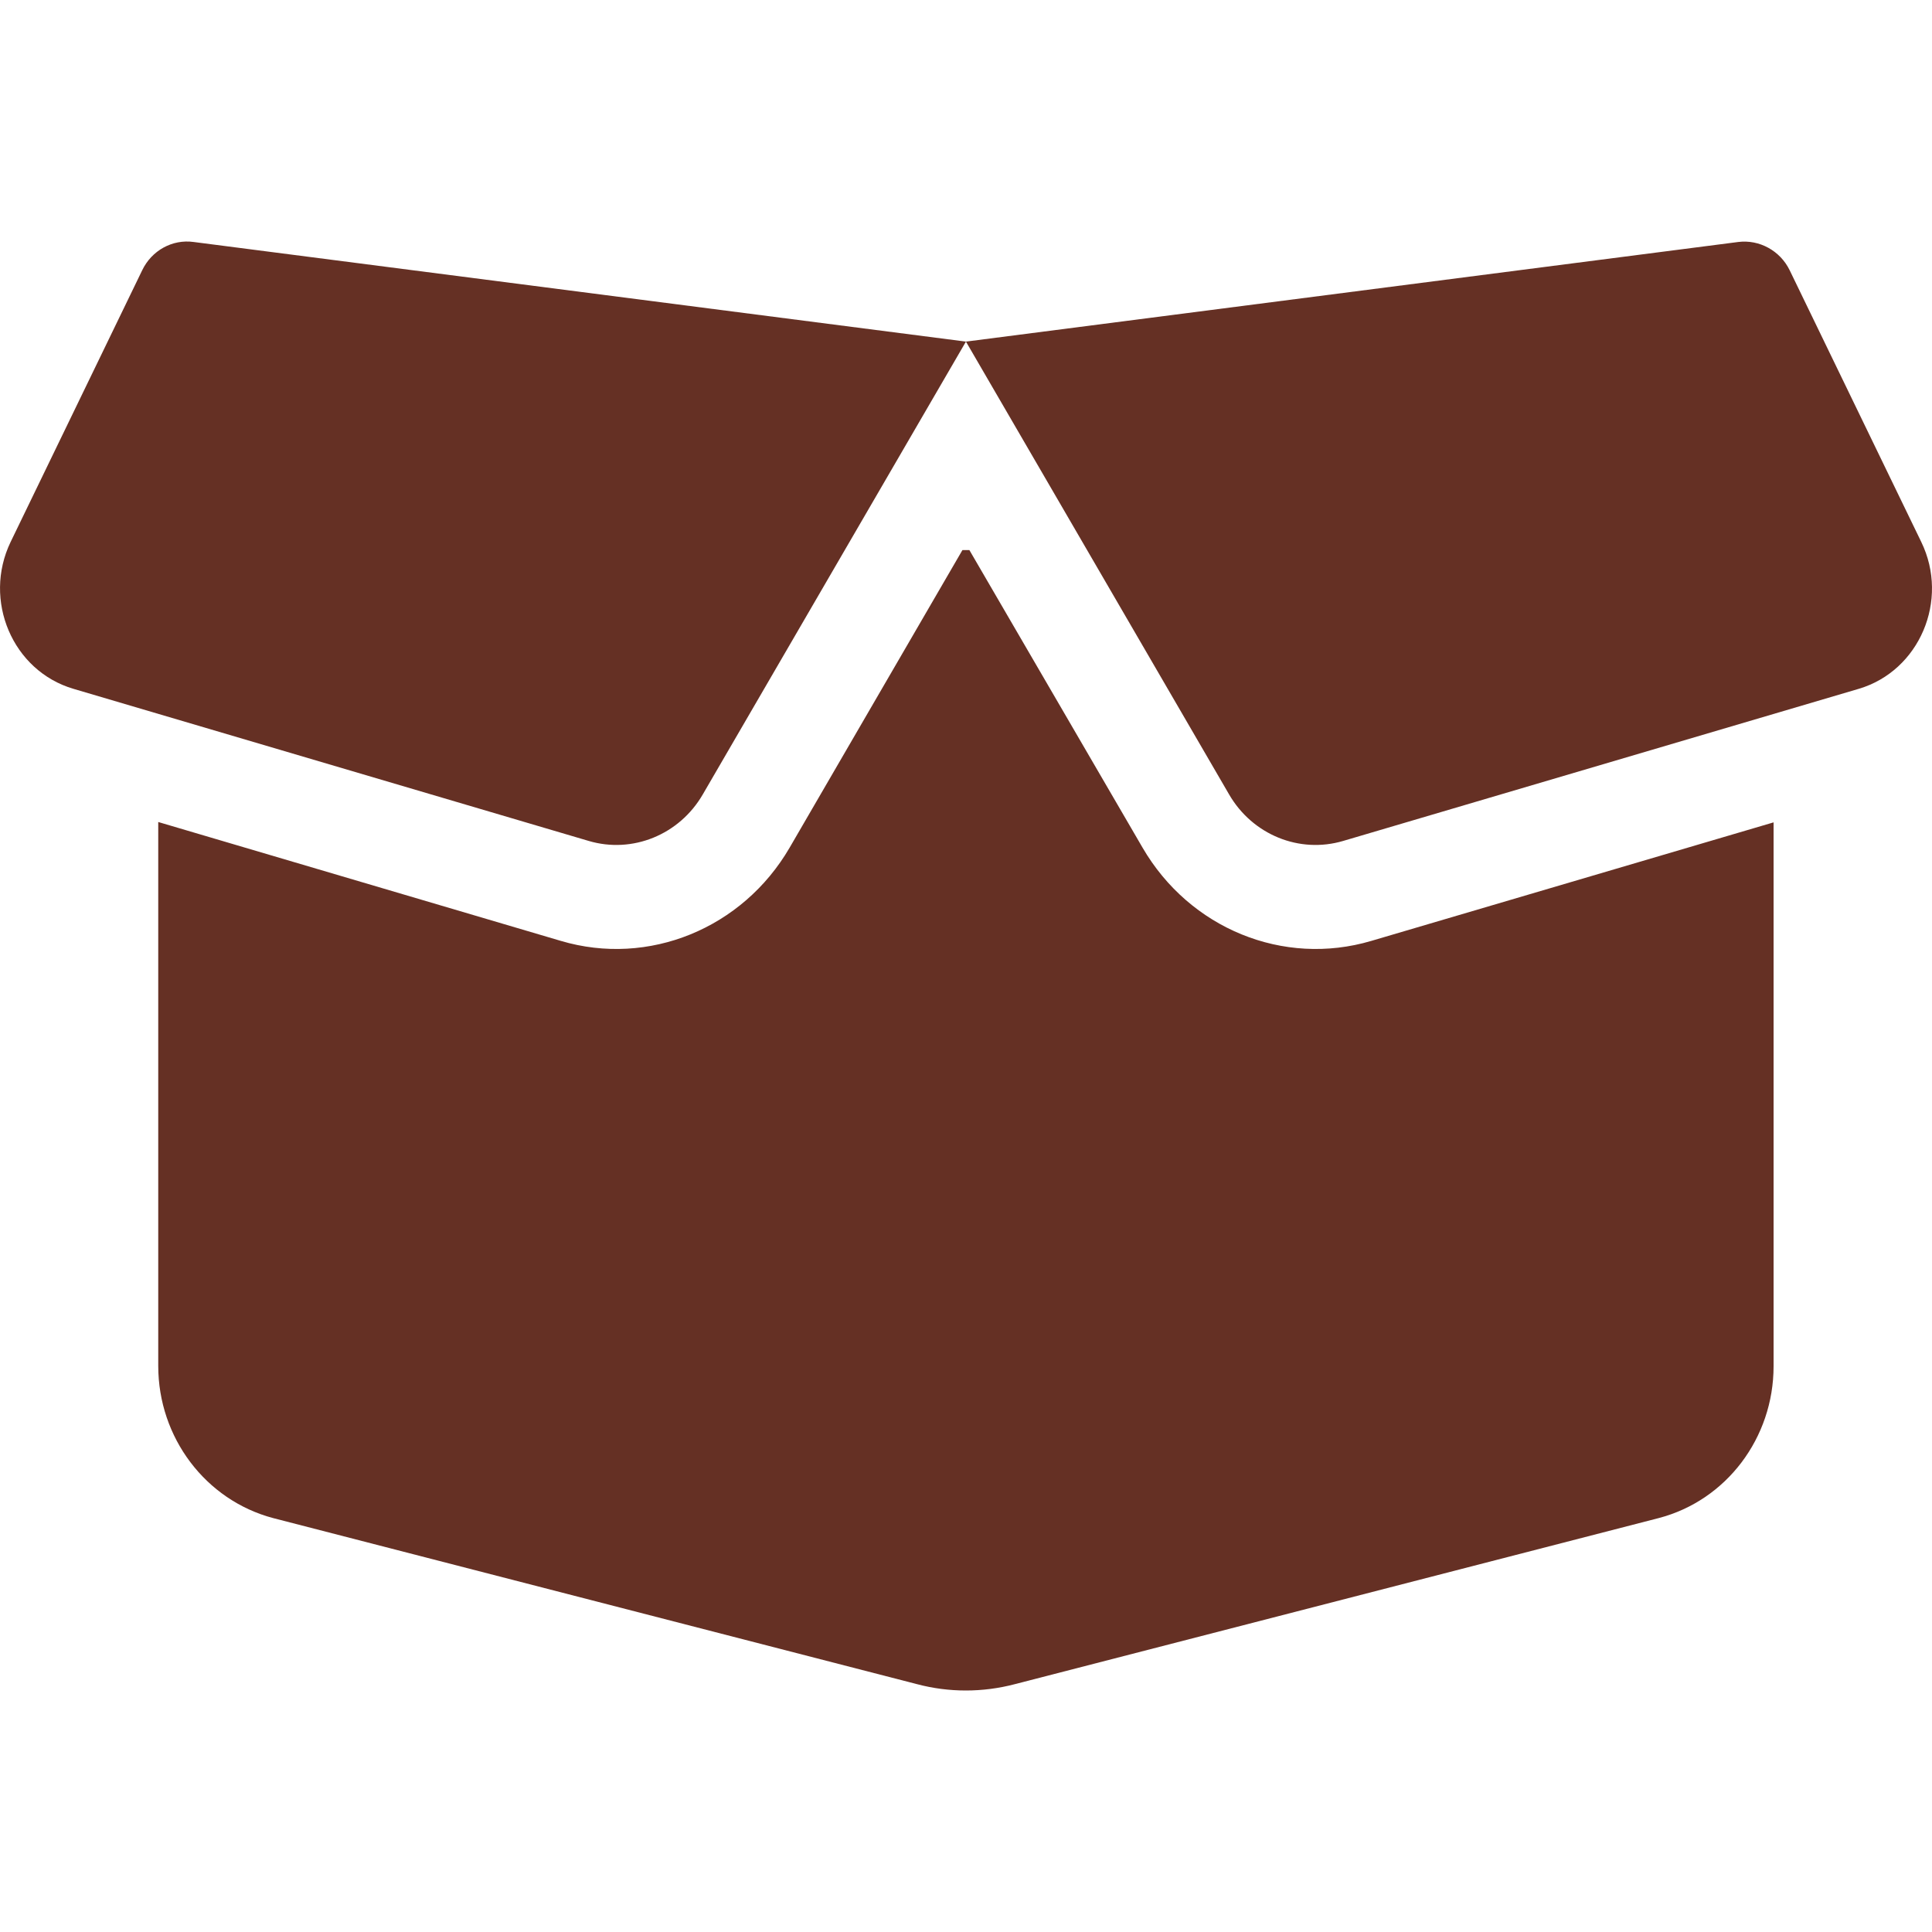 <svg width="32" height="32" viewBox="0 0 32 32" fill="none" xmlns="http://www.w3.org/2000/svg">
<g clip-path="url(#clip0_647_529)">
<path d="M2.355 4.477C2.512 4.148 2.856 3.959 3.207 4.008L15.999 5.658L28.791 4.008C29.141 3.964 29.486 4.153 29.643 4.477L31.822 8.976C32.292 9.942 31.791 11.112 30.787 11.409L22.249 13.928C21.522 14.144 20.744 13.826 20.357 13.157L15.999 5.658L11.641 13.157C11.254 13.826 10.475 14.144 9.749 13.928L1.216 11.409C0.207 11.112 -0.289 9.942 0.176 8.976L2.355 4.477ZM16.056 9.111L18.925 14.041C19.704 15.379 21.256 16.016 22.714 15.584L29.376 13.621V22.63C29.376 23.817 28.593 24.852 27.474 25.144L16.809 27.895C16.276 28.035 15.717 28.035 15.189 27.895L4.523 25.144C3.405 24.847 2.621 23.811 2.621 22.624V13.615L9.289 15.584C10.742 16.016 12.299 15.379 13.078 14.041L15.941 9.111H16.056Z" fill="#653024"/>
</g>
<defs>
<clipPath id="clip0_647_529">
<rect width="32" height="32" fill="white"/>
</clipPath>
</defs>
</svg>
